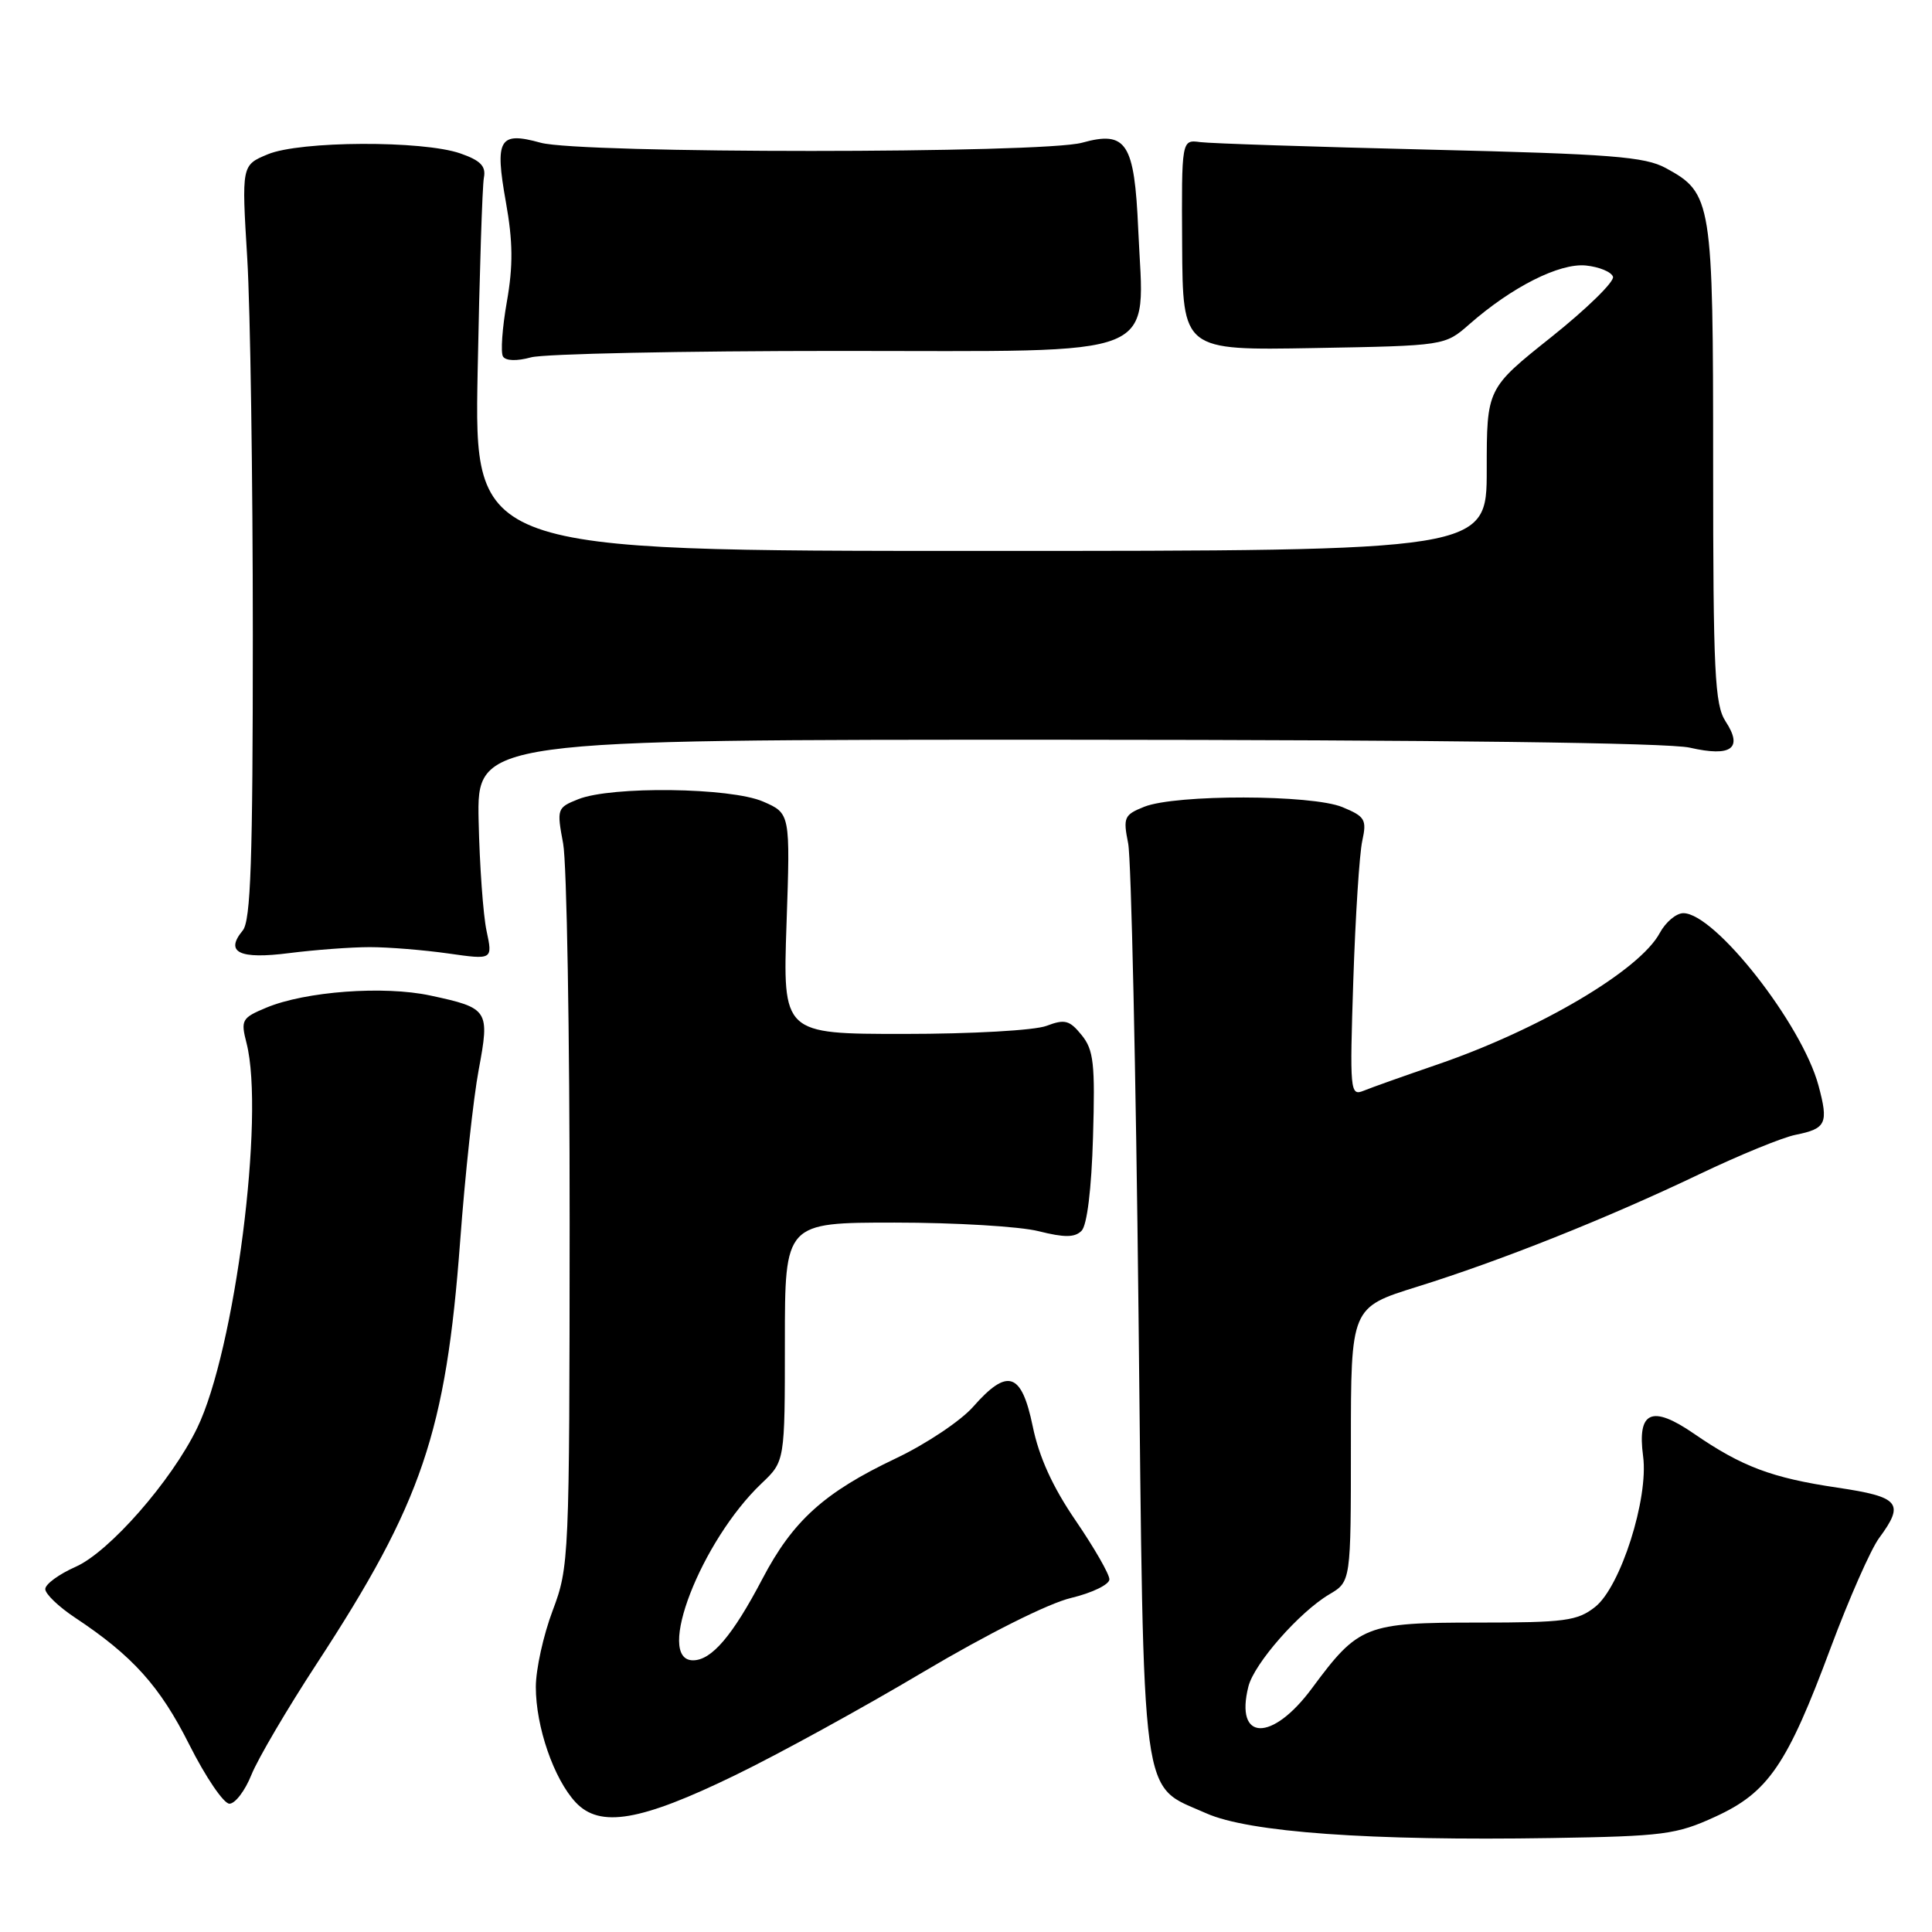 <?xml version="1.0" encoding="UTF-8" standalone="no"?>
<!DOCTYPE svg PUBLIC "-//W3C//DTD SVG 1.1//EN" "http://www.w3.org/Graphics/SVG/1.1/DTD/svg11.dtd" >
<svg xmlns="http://www.w3.org/2000/svg" xmlns:xlink="http://www.w3.org/1999/xlink" version="1.1" viewBox="0 0 256 256">
 <g >
 <path fill="currentColor"
d=" M 227.27 240.73 C 234.31 237.51 236.80 233.87 242.59 218.30 C 245.01 211.82 247.89 205.29 248.99 203.80 C 252.41 199.17 251.73 198.35 243.47 197.12 C 234.77 195.83 230.81 194.34 224.46 189.97 C 218.87 186.12 216.92 186.99 217.72 192.96 C 218.47 198.54 214.73 210.28 211.36 212.93 C 209.01 214.78 207.35 215.00 195.83 215.00 C 180.92 215.00 180.02 215.36 173.86 223.68 C 168.56 230.86 163.59 230.74 165.42 223.47 C 166.18 220.43 172.18 213.60 176.14 211.26 C 179.00 209.57 179.00 209.57 179.00 191.40 C 179.00 173.24 179.00 173.24 187.75 170.51 C 198.88 167.04 212.84 161.48 225.15 155.60 C 230.46 153.06 236.20 150.71 237.92 150.37 C 241.99 149.55 242.31 148.86 240.96 143.84 C 238.77 135.70 227.24 121.00 223.05 121.00 C 222.11 121.00 220.71 122.18 219.93 123.62 C 217.30 128.55 204.04 136.39 190.50 141.04 C 186.10 142.55 181.67 144.12 180.66 144.54 C 178.90 145.25 178.84 144.56 179.32 129.89 C 179.60 121.43 180.13 113.11 180.51 111.41 C 181.12 108.60 180.88 108.19 177.88 106.95 C 173.83 105.27 155.80 105.24 151.62 106.90 C 148.95 107.97 148.80 108.31 149.49 111.77 C 149.89 113.82 150.51 141.85 150.86 174.05 C 151.58 240.35 151.04 236.34 159.83 240.27 C 165.48 242.79 181.51 243.94 205.59 243.55 C 220.43 243.31 222.13 243.09 227.27 240.73 Z  M 97.46 235.20 C 103.15 232.44 114.34 226.30 122.31 221.56 C 130.84 216.50 138.92 212.45 141.91 211.74 C 144.71 211.07 147.00 209.96 147.00 209.27 C 147.00 208.58 144.99 205.09 142.54 201.50 C 139.49 197.05 137.68 193.08 136.84 188.99 C 135.36 181.83 133.51 181.22 128.96 186.39 C 127.32 188.26 122.70 191.35 118.69 193.25 C 109.22 197.75 105.06 201.50 101.02 209.21 C 97.07 216.74 94.29 220.00 91.83 220.00 C 86.76 220.00 92.89 204.19 100.91 196.56 C 104.00 193.63 104.00 193.63 104.00 177.81 C 104.00 162.00 104.00 162.00 118.56 162.00 C 126.56 162.00 135.14 162.51 137.62 163.14 C 141.05 164.00 142.41 163.99 143.31 163.09 C 144.04 162.36 144.63 157.57 144.83 150.66 C 145.12 140.92 144.92 139.12 143.32 137.15 C 141.72 135.18 141.10 135.01 138.67 135.93 C 137.11 136.53 128.75 137.00 119.80 137.00 C 103.72 137.00 103.72 137.00 104.22 122.39 C 104.72 107.78 104.72 107.78 101.11 106.21 C 96.80 104.34 81.02 104.14 76.62 105.90 C 73.81 107.02 73.76 107.17 74.62 111.78 C 75.10 114.37 75.49 136.97 75.48 162.00 C 75.46 206.59 75.41 207.62 73.23 213.41 C 72.00 216.66 71.00 221.21 71.00 223.53 C 71.00 228.81 73.38 235.71 76.28 238.82 C 79.49 242.25 84.87 241.33 97.46 235.20 Z  M 33.31 235.18 C 34.15 233.08 38.05 226.44 41.98 220.43 C 55.93 199.08 59.08 189.79 60.97 164.50 C 61.62 155.70 62.73 145.46 63.43 141.75 C 64.91 133.82 64.75 133.57 57.01 131.91 C 50.86 130.59 40.46 131.36 35.29 133.52 C 32.03 134.88 31.88 135.16 32.67 138.23 C 35.11 147.82 31.12 178.96 26.12 189.23 C 22.72 196.24 14.47 205.65 10.02 207.61 C 7.81 208.59 6.00 209.91 6.00 210.56 C 6.00 211.21 7.77 212.90 9.92 214.33 C 17.56 219.39 21.18 223.41 25.08 231.17 C 27.25 235.48 29.64 239.00 30.40 239.00 C 31.16 239.00 32.47 237.28 33.31 235.18 Z  M 49.00 125.50 C 51.48 125.50 56.15 125.88 59.40 126.34 C 65.29 127.18 65.29 127.18 64.47 123.34 C 64.02 121.23 63.55 114.66 63.42 108.75 C 63.20 98.00 63.20 98.00 141.35 98.02 C 190.64 98.04 221.13 98.42 223.91 99.07 C 229.42 100.33 231.00 99.17 228.65 95.59 C 227.21 93.38 227.00 89.14 227.00 61.49 C 227.00 26.56 226.85 25.60 220.73 22.27 C 217.96 20.76 213.50 20.41 189.50 19.83 C 174.10 19.46 160.39 19.01 159.03 18.83 C 156.56 18.50 156.56 18.50 156.64 32.46 C 156.72 46.43 156.72 46.43 174.09 46.12 C 191.45 45.81 191.45 45.81 194.69 42.97 C 200.33 38.02 206.63 34.84 210.13 35.18 C 211.90 35.36 213.52 36.03 213.73 36.67 C 213.94 37.31 210.26 40.91 205.56 44.66 C 197.00 51.48 197.00 51.48 197.00 62.24 C 197.00 73.00 197.00 73.00 129.92 73.00 C 62.84 73.00 62.84 73.00 63.29 49.25 C 63.54 36.19 63.91 24.61 64.12 23.53 C 64.41 22.02 63.67 21.26 61.00 20.33 C 56.00 18.59 39.74 18.66 35.47 20.45 C 32.01 21.89 32.01 21.89 32.76 34.20 C 33.17 40.96 33.50 63.42 33.50 84.10 C 33.50 114.00 33.23 122.02 32.16 123.30 C 29.76 126.20 31.71 127.14 38.33 126.29 C 41.73 125.86 46.52 125.50 49.00 125.50 Z  M 111.26 46.50 C 154.81 46.50 151.58 47.82 150.82 30.38 C 150.32 18.90 149.26 17.28 143.38 18.91 C 138.15 20.36 76.86 20.37 71.63 18.91 C 66.14 17.39 65.54 18.42 67.03 26.76 C 67.97 32.02 68.00 35.22 67.16 39.99 C 66.55 43.45 66.32 46.71 66.65 47.24 C 67.01 47.82 68.47 47.87 70.37 47.35 C 72.09 46.88 90.49 46.50 111.26 46.50 Z "/>
</g>
</svg>